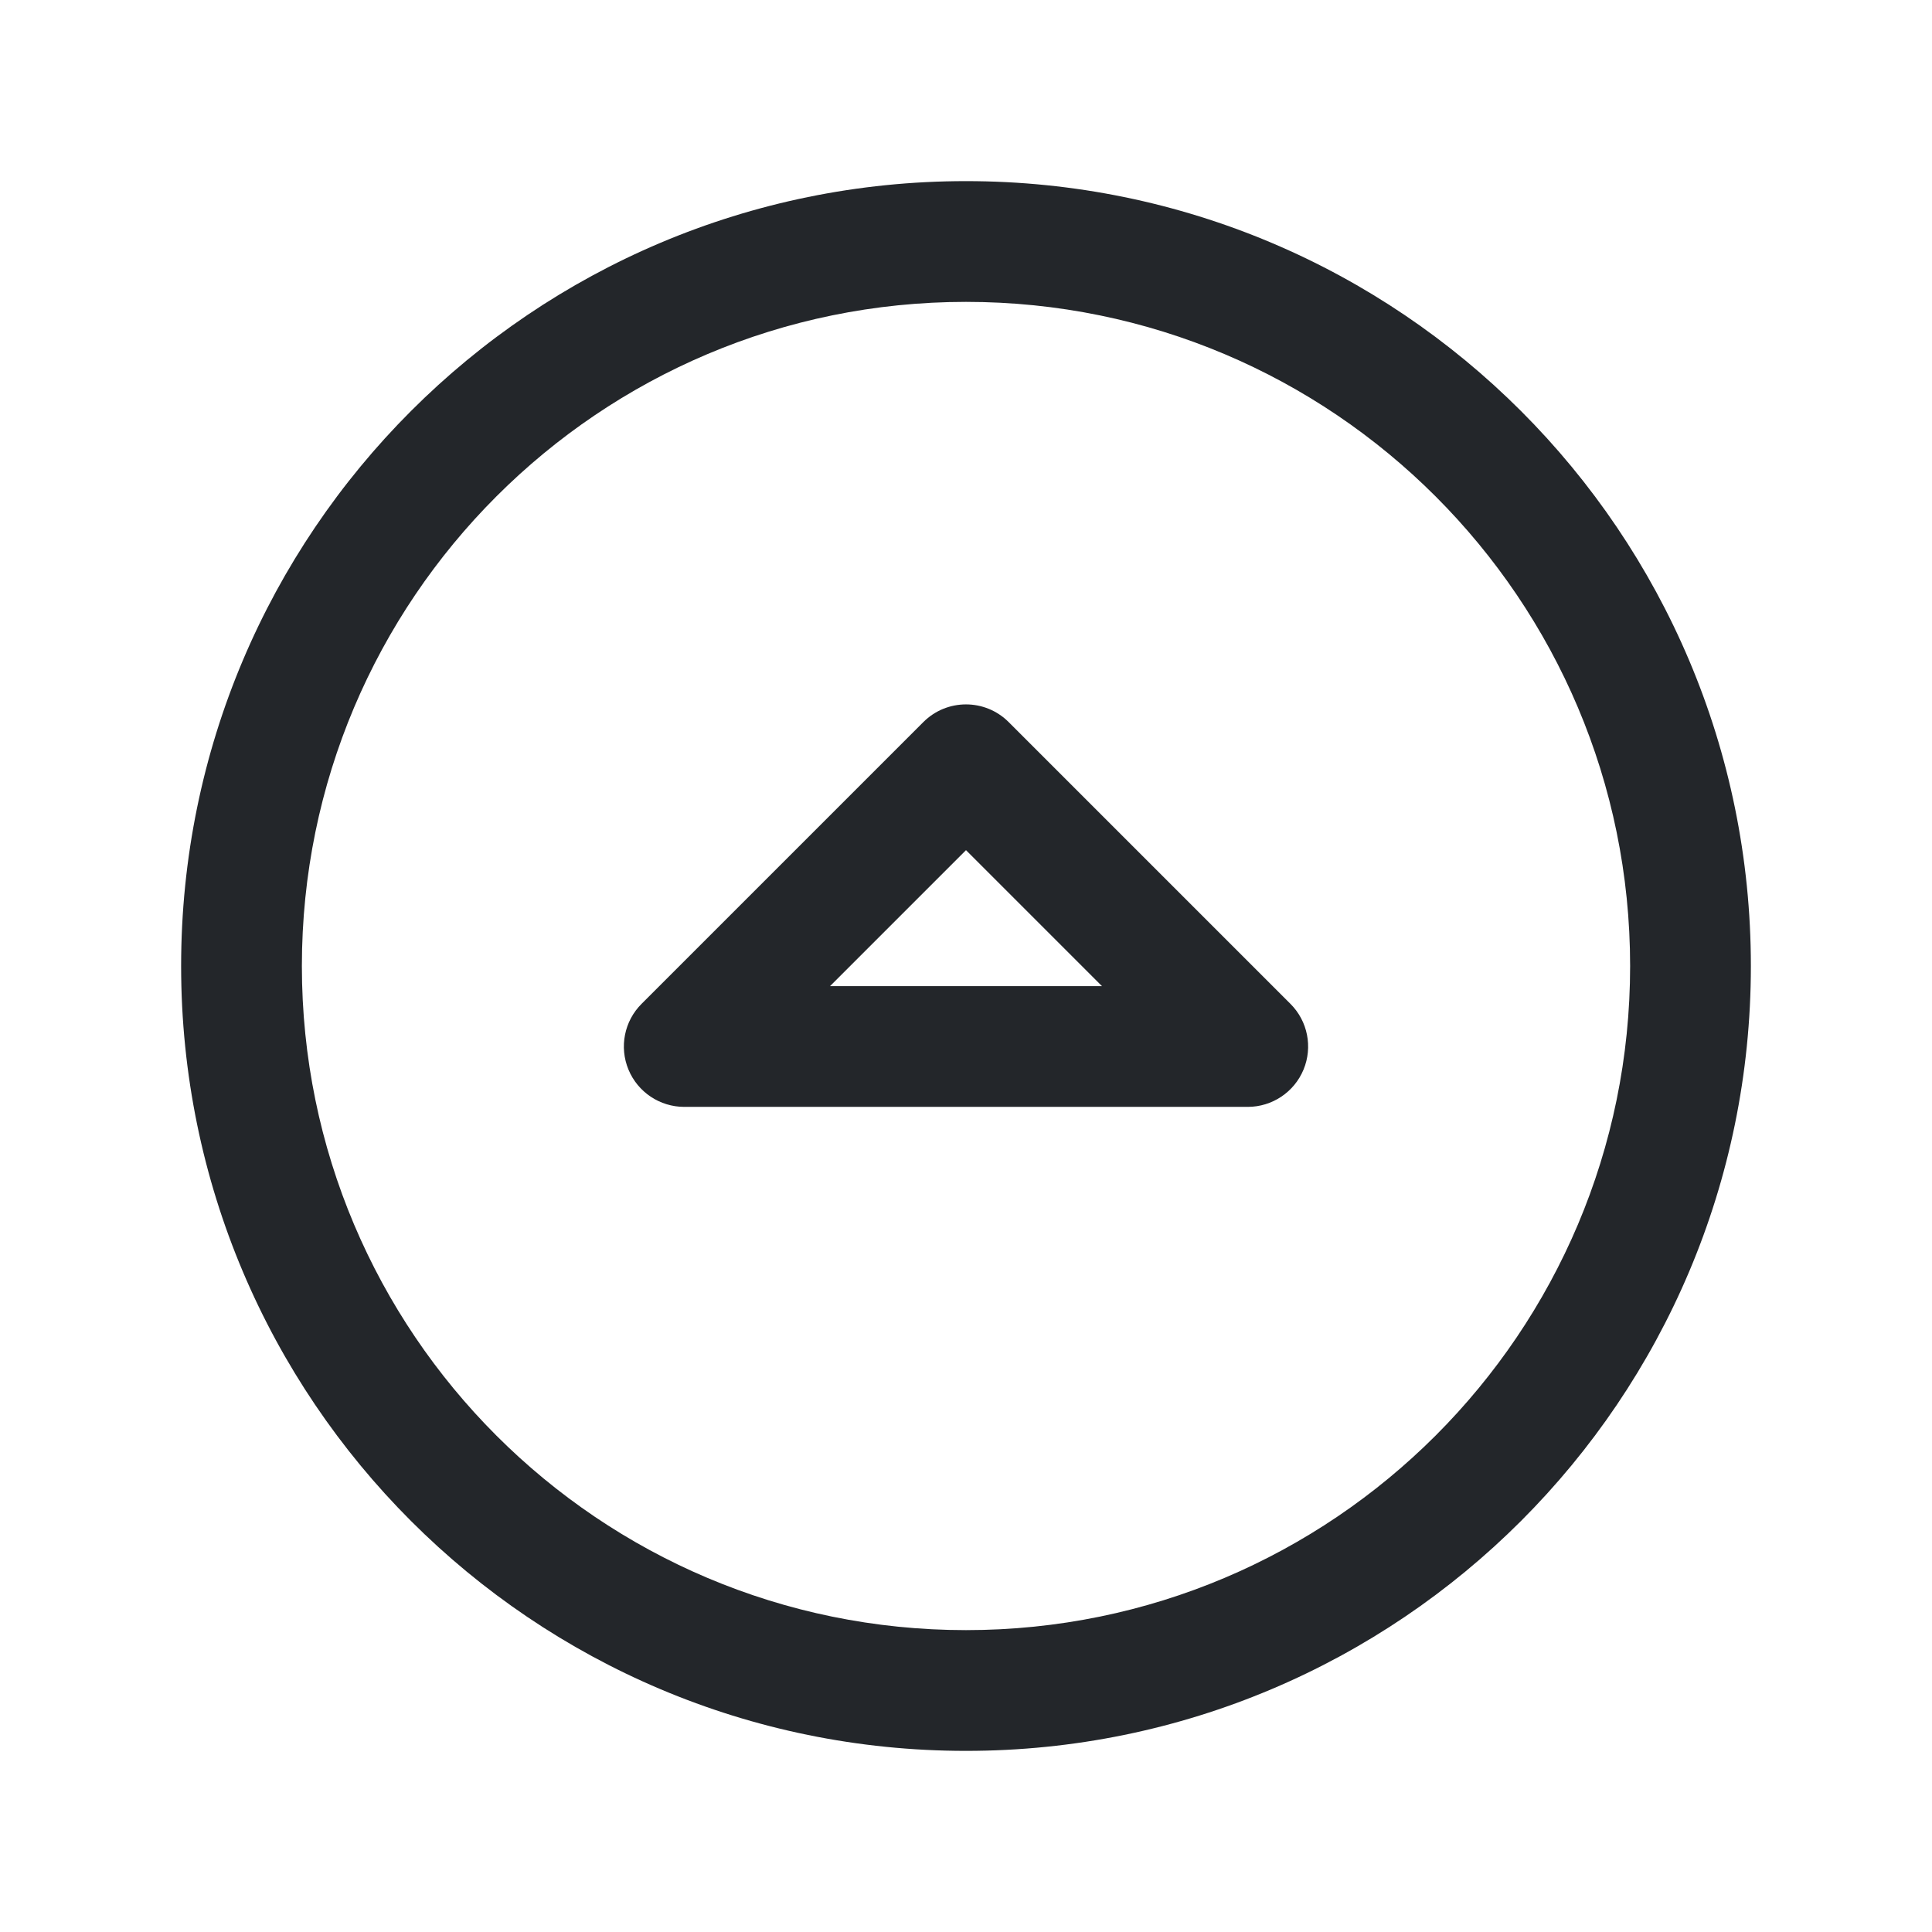 <svg width="24" height="24" viewBox="0 0 24 24" fill="none" xmlns="http://www.w3.org/2000/svg">
<path fill-rule="evenodd" clip-rule="evenodd" d="M3.75 12C3.75 7.444 7.444 3.75 12 3.75C16.556 3.75 20.25 7.444 20.25 12C20.25 16.556 16.556 20.25 12 20.25C7.444 20.25 3.75 16.556 3.75 12ZM12 2.25C6.615 2.25 2.25 6.615 2.25 12C2.25 17.385 6.615 21.75 12 21.75C17.385 21.75 21.75 17.385 21.75 12C21.75 6.615 17.385 2.25 12 2.25ZM12.53 8.97C12.237 8.677 11.763 8.677 11.47 8.97L7.97 12.47C7.755 12.684 7.691 13.007 7.807 13.287C7.923 13.567 8.197 13.75 8.5 13.75H15.5C15.803 13.75 16.077 13.567 16.193 13.287C16.309 13.007 16.245 12.684 16.03 12.47L12.53 8.97ZM12 10.561L13.689 12.25H10.311L12 10.561Z" fill="#23262A"/>
</svg>
